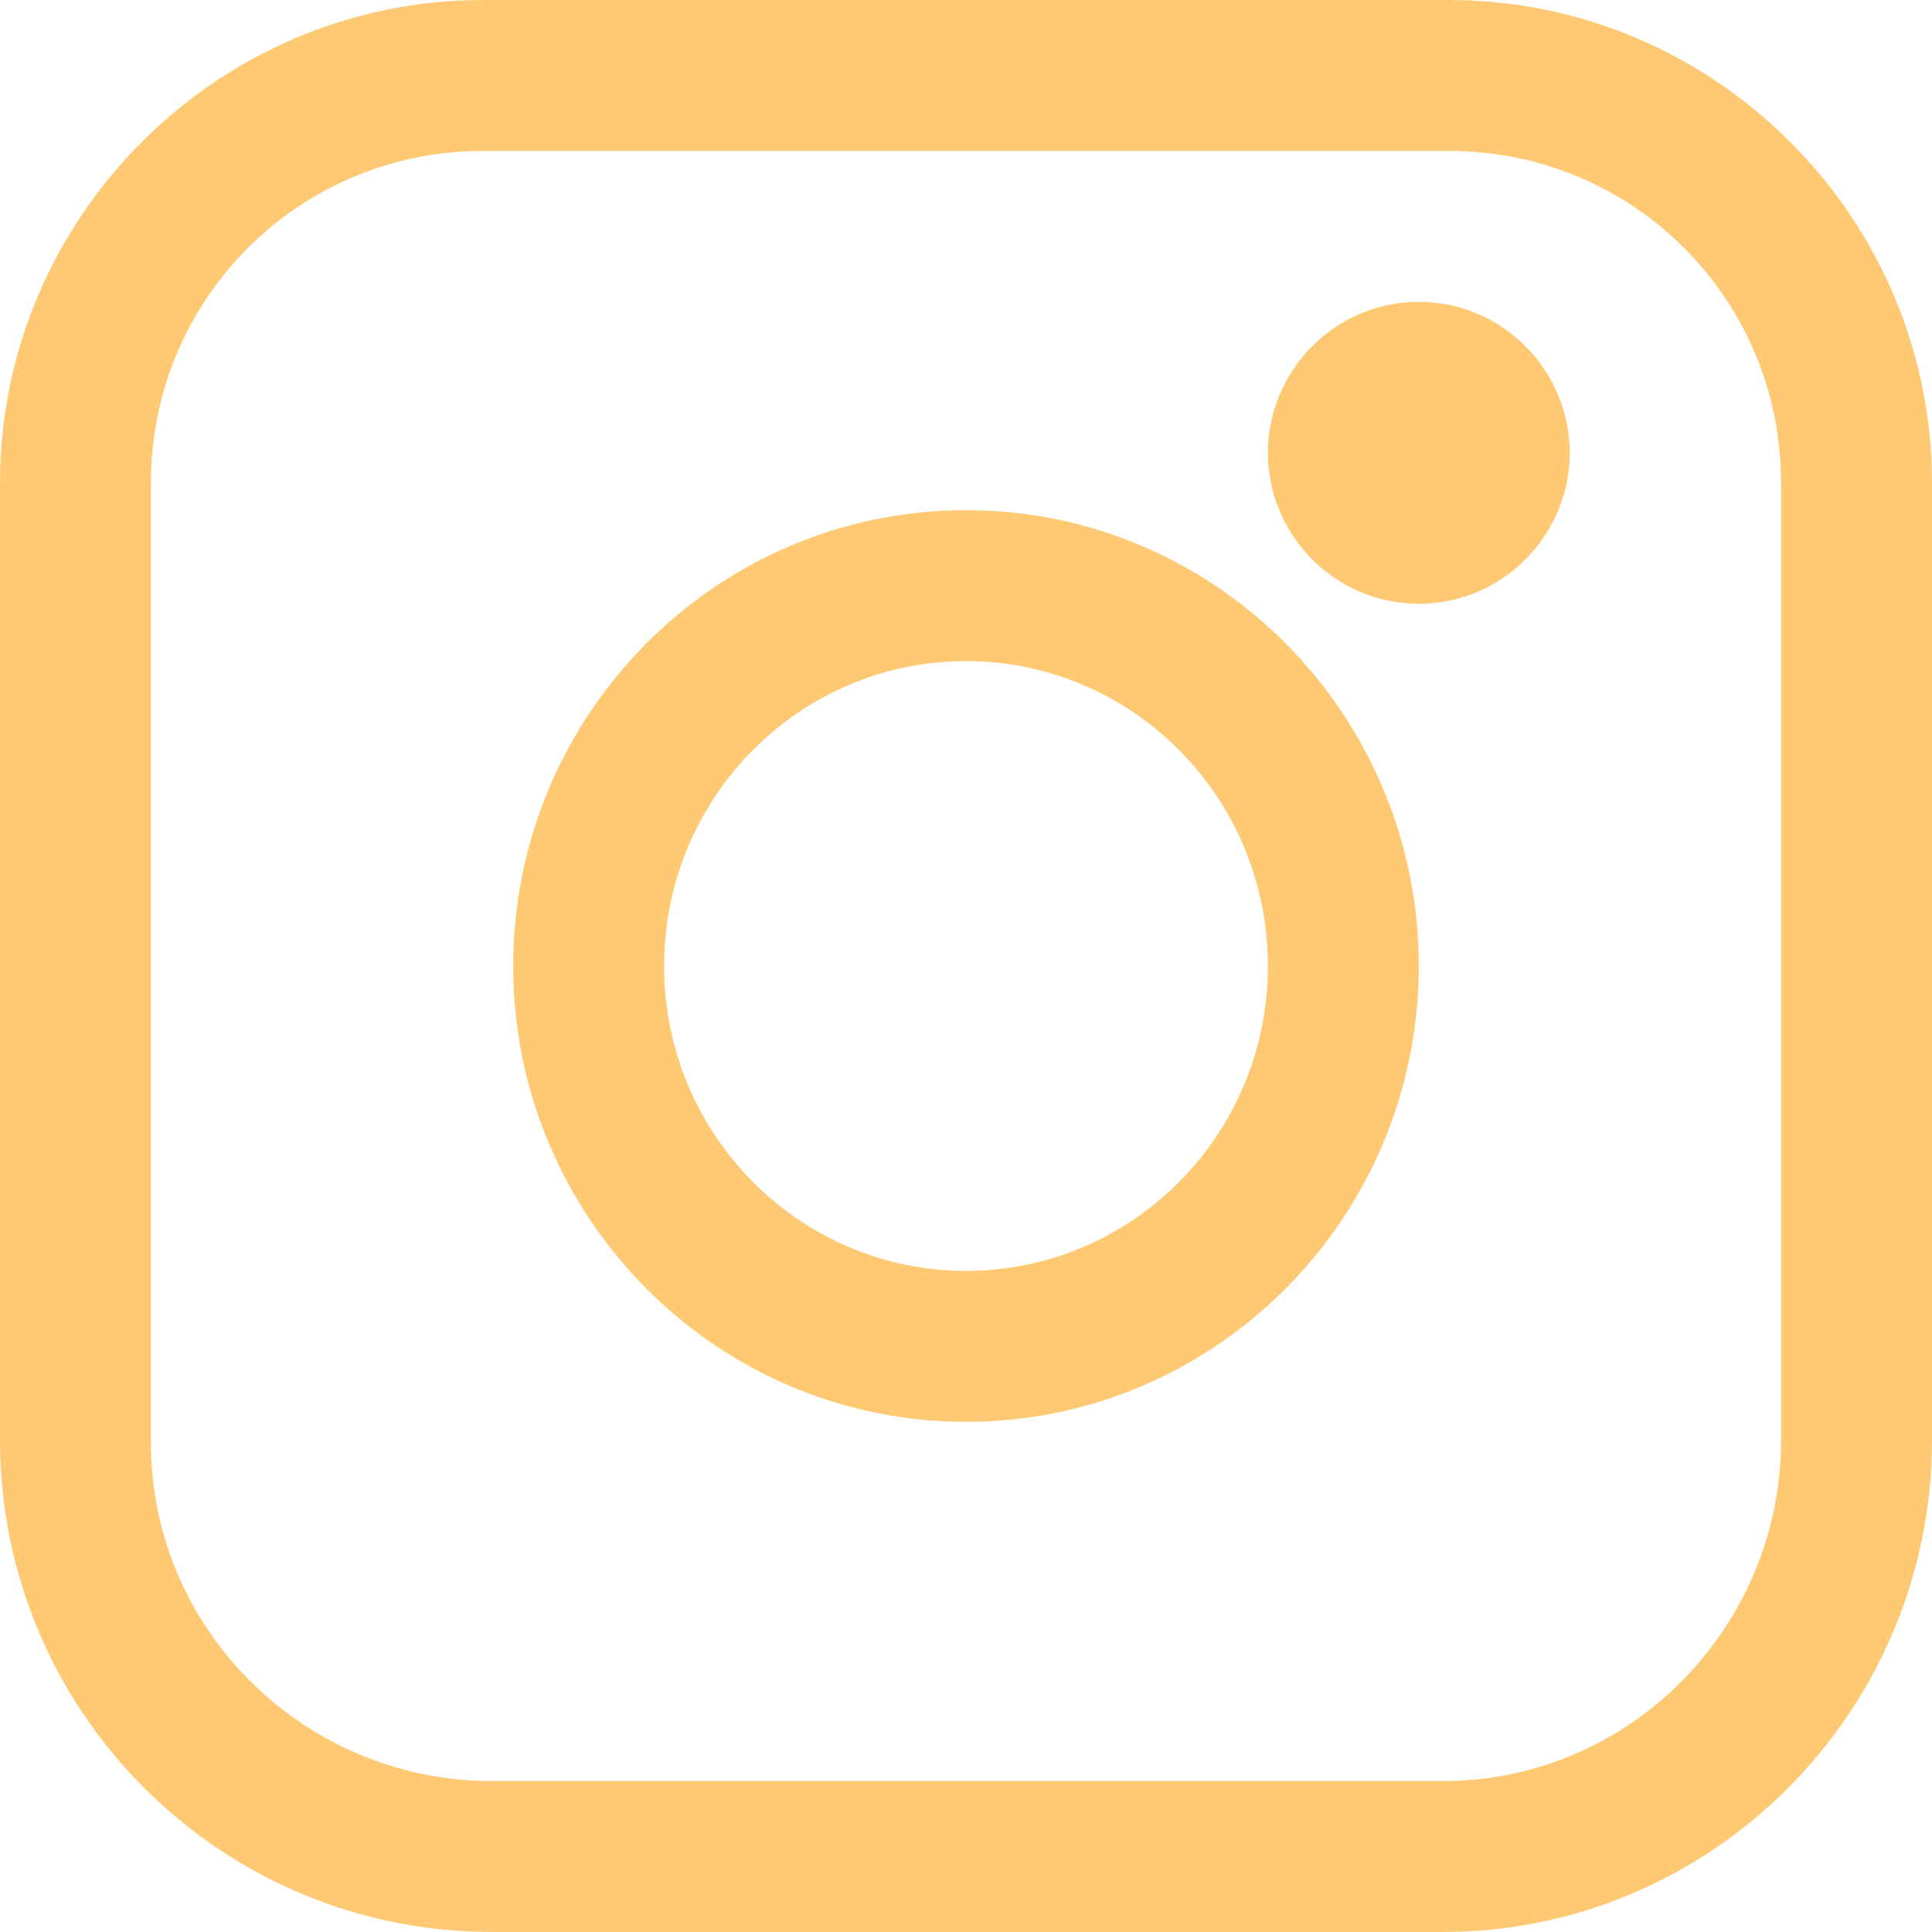 <?xml version="1.0" encoding="utf-8"?>
<!-- Generator: Adobe Illustrator 22.0.1, SVG Export Plug-In . SVG Version: 6.00 Build 0)  -->
<svg version="1.1" id="Layer_1" xmlns="http://www.w3.org/2000/svg" xmlns:xlink="http://www.w3.org/1999/xlink" x="0px" y="0px"
	 viewBox="0 0 64 64" style="enable-background:new 0 0 64 64;" xml:space="preserve" fill="#FFC973">
<g>
	<path d="M32,16.9c-8.3,0-15,6.8-15,15.1c0,8.3,6.7,15.1,15,15.1c8.3,0,15-6.8,15-15.1C47,23.7,40.3,16.9,32,16.9z M32,42.1
		c-5.5,0-10-4.5-10-10.1s4.5-10.1,10-10.1c5.5,0,10,4.5,10,10.1S37.5,42.1,32,42.1z"/>
	<path d="M47,10c-2.8,0-5,2.3-5,5s2.2,5,5,5c2.8,0,5-2.3,5-5S49.8,10,47,10z"/>
	<path d="M48,0H16C7.2,0,0,7.2,0,16v31.7C0,56.7,7.3,64,16.3,64h31.5C56.7,64,64,56.7,64,47.7V16C64,7.2,56.8,0,48,0z M59,47.7
		C59,53.9,54,59,47.8,59H16.3C10.1,59,5,54,5,47.8V16C5,9.9,9.9,5,16,5H48c6.1,0,11,4.9,11,11V47.7z"/>
</g>
</svg>
